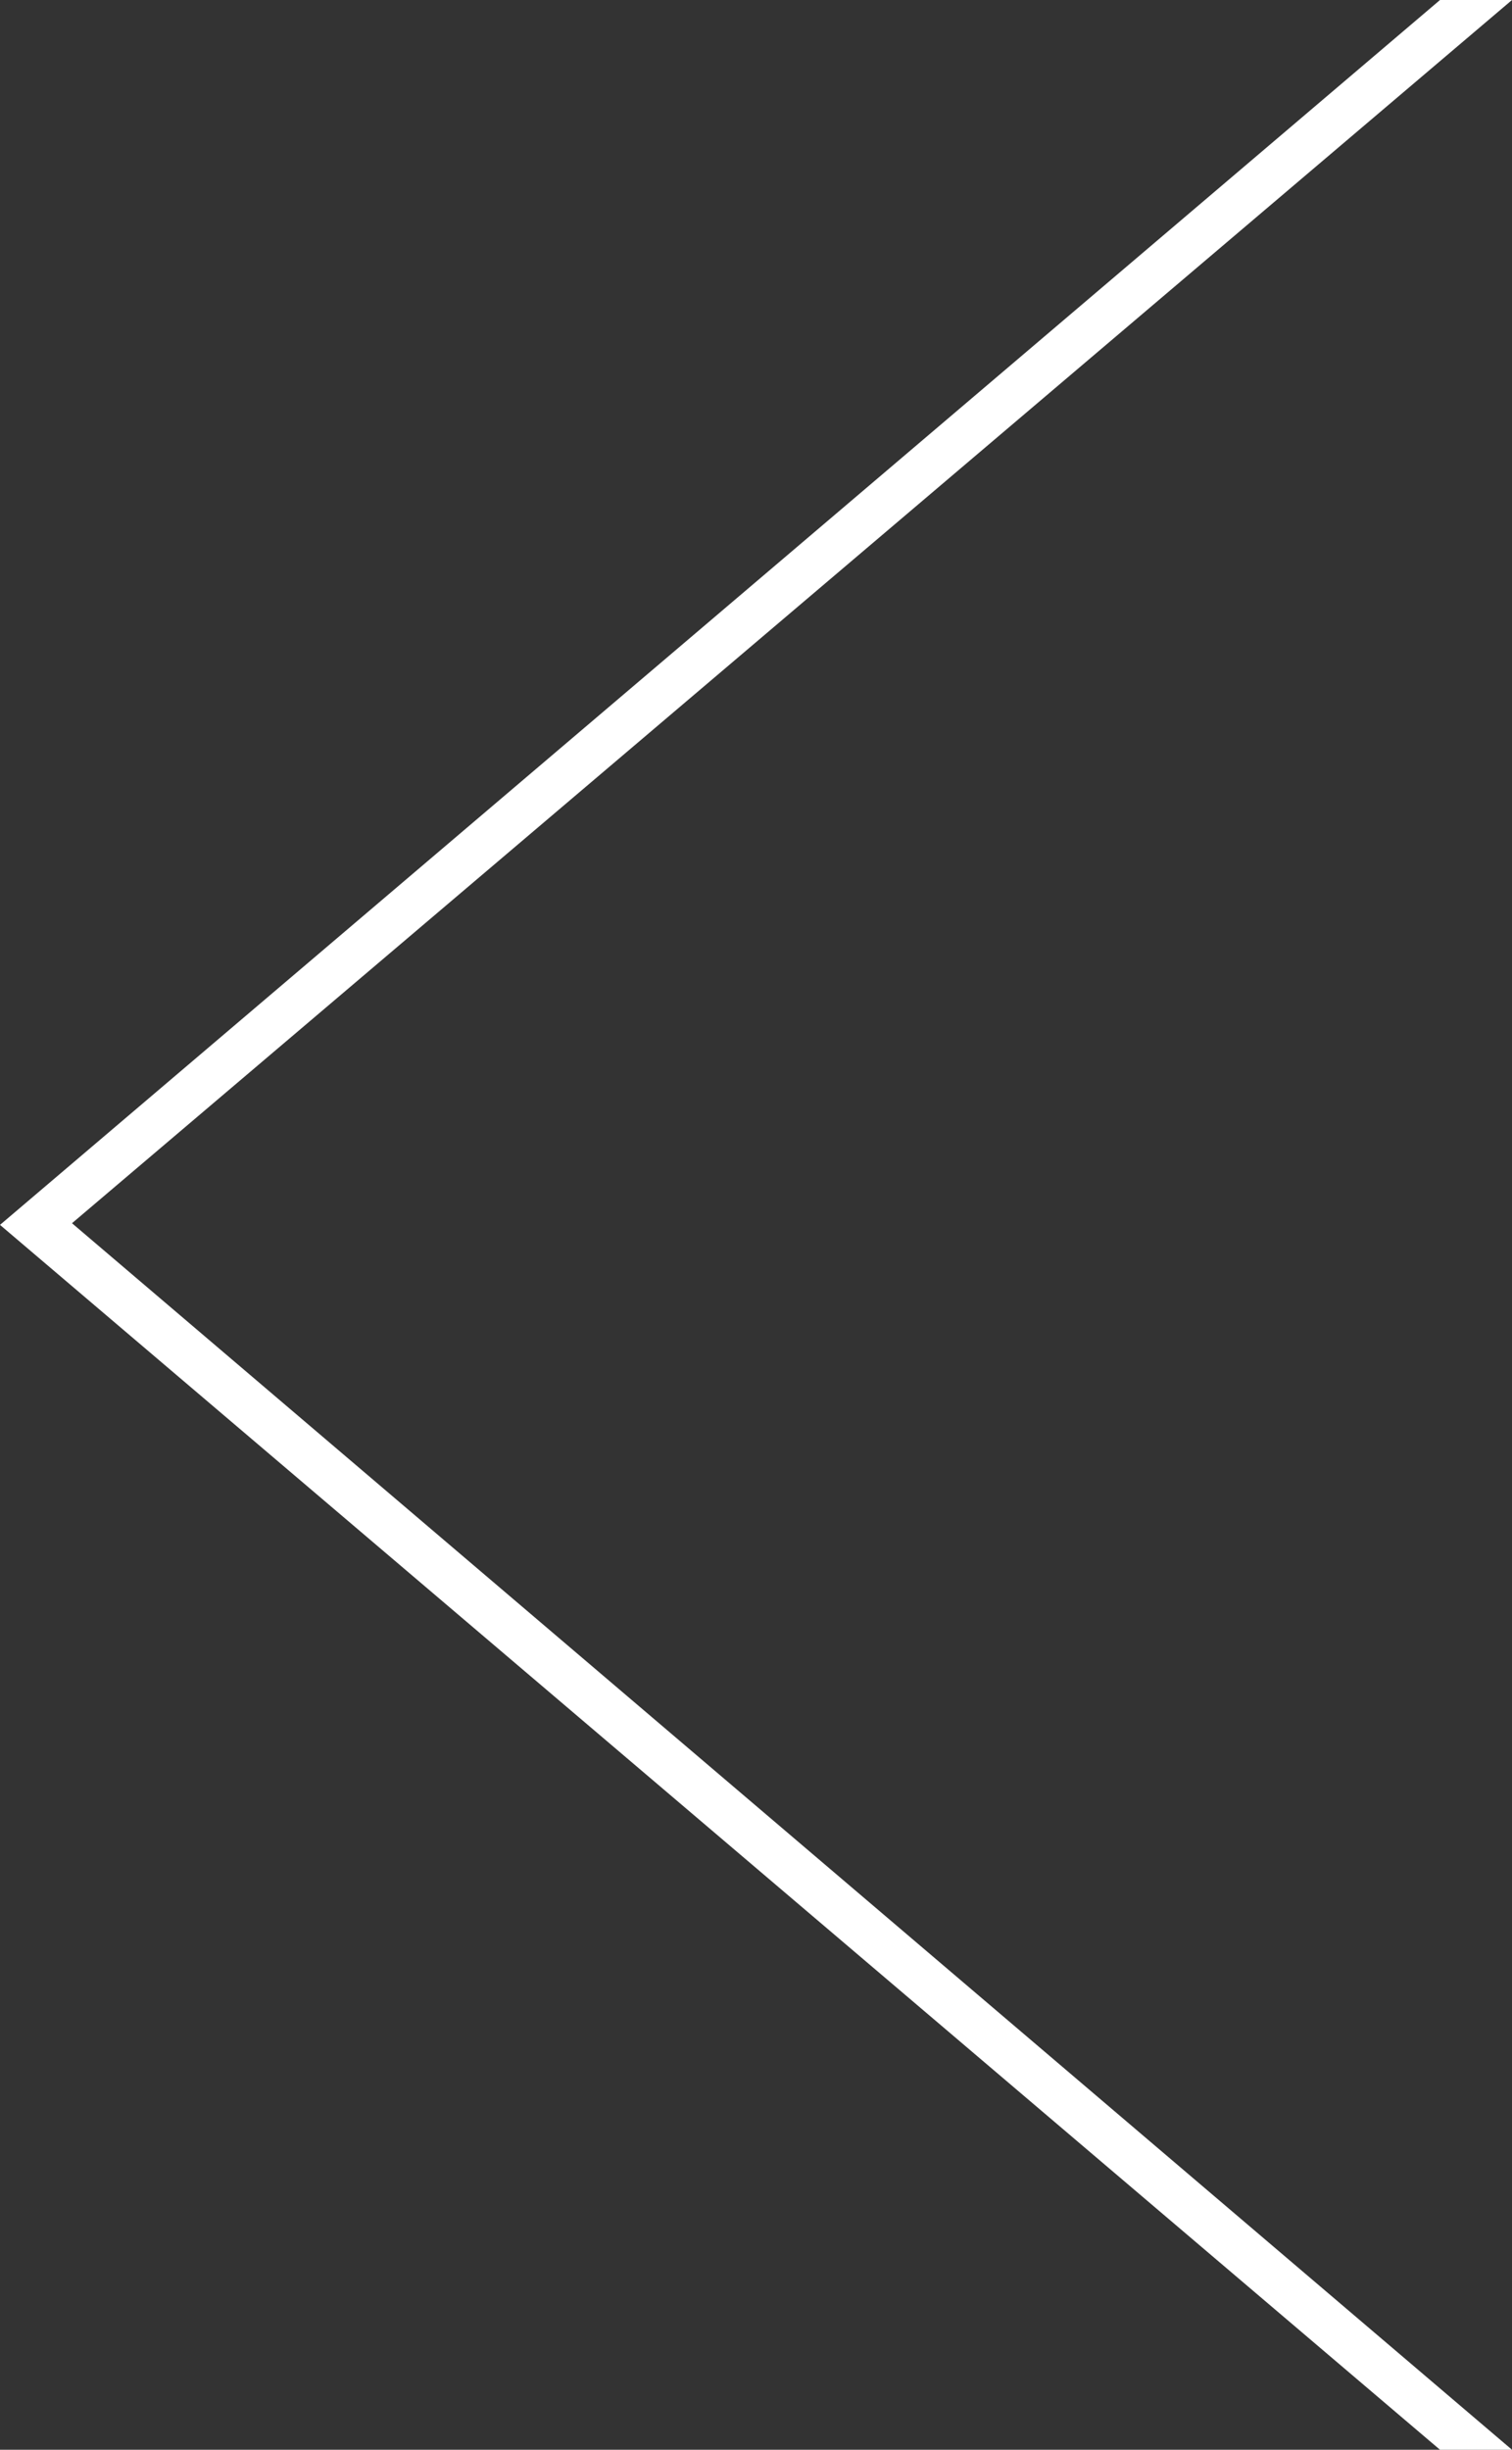 <svg xmlns="http://www.w3.org/2000/svg" width="21" height="34" viewBox="0 0 21 34"><rect x="0" y="0" width="21" height="34" fill="#333333" stroke="none"/><g><g><path fill="#ffffff" d="M20 0h1L1 16.977 21 34h-1L0 17z"/></g></g></svg>
